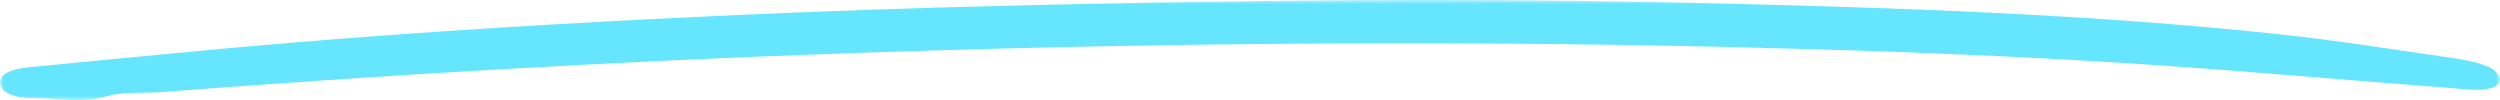 <svg width="300" height="12" viewBox="0 0 300 12" fill="none" xmlns="http://www.w3.org/2000/svg">
<mask id="mask0_167_5126" style="mask-type:luminance" maskUnits="userSpaceOnUse" x="0" y="0" width="300" height="12">
<path d="M300 0H0V12H300V0Z" fill="white"/>
</mask>
<g mask="url(#mask0_167_5126)">
<path fill-rule="evenodd" clip-rule="evenodd" d="M113.1 0.887C147.926 -0.054 176.806 -0.294 205.685 0.4C228.361 0.947 251.021 1.721 273.409 4.103C280.561 4.864 287.603 6.002 294.673 7.019C296.067 7.22 297.503 7.546 298.647 8.041C299.39 8.361 300.059 9.109 299.997 9.636C299.907 10.438 298.635 10.779 297.301 10.774C296.455 10.769 295.613 10.684 294.776 10.619C279.982 9.489 265.219 8.139 250.382 7.285C236.02 6.459 221.589 5.966 207.165 5.633C171.364 4.805 135.575 5.179 99.812 6.456C72.909 7.416 46.101 9.006 19.37 11.045C17.204 11.21 14.748 10.983 12.914 11.527C9.842 12.436 6.911 11.755 3.951 11.77C1.504 11.783 0.114 10.991 0.015 9.992C-0.088 8.967 1.09 8.296 3.666 8.051C13.972 7.068 24.26 6.02 34.591 5.161C62.612 2.826 90.81 1.564 113.1 0.887Z" fill="#66E5FF"/>
</g>
</svg>
